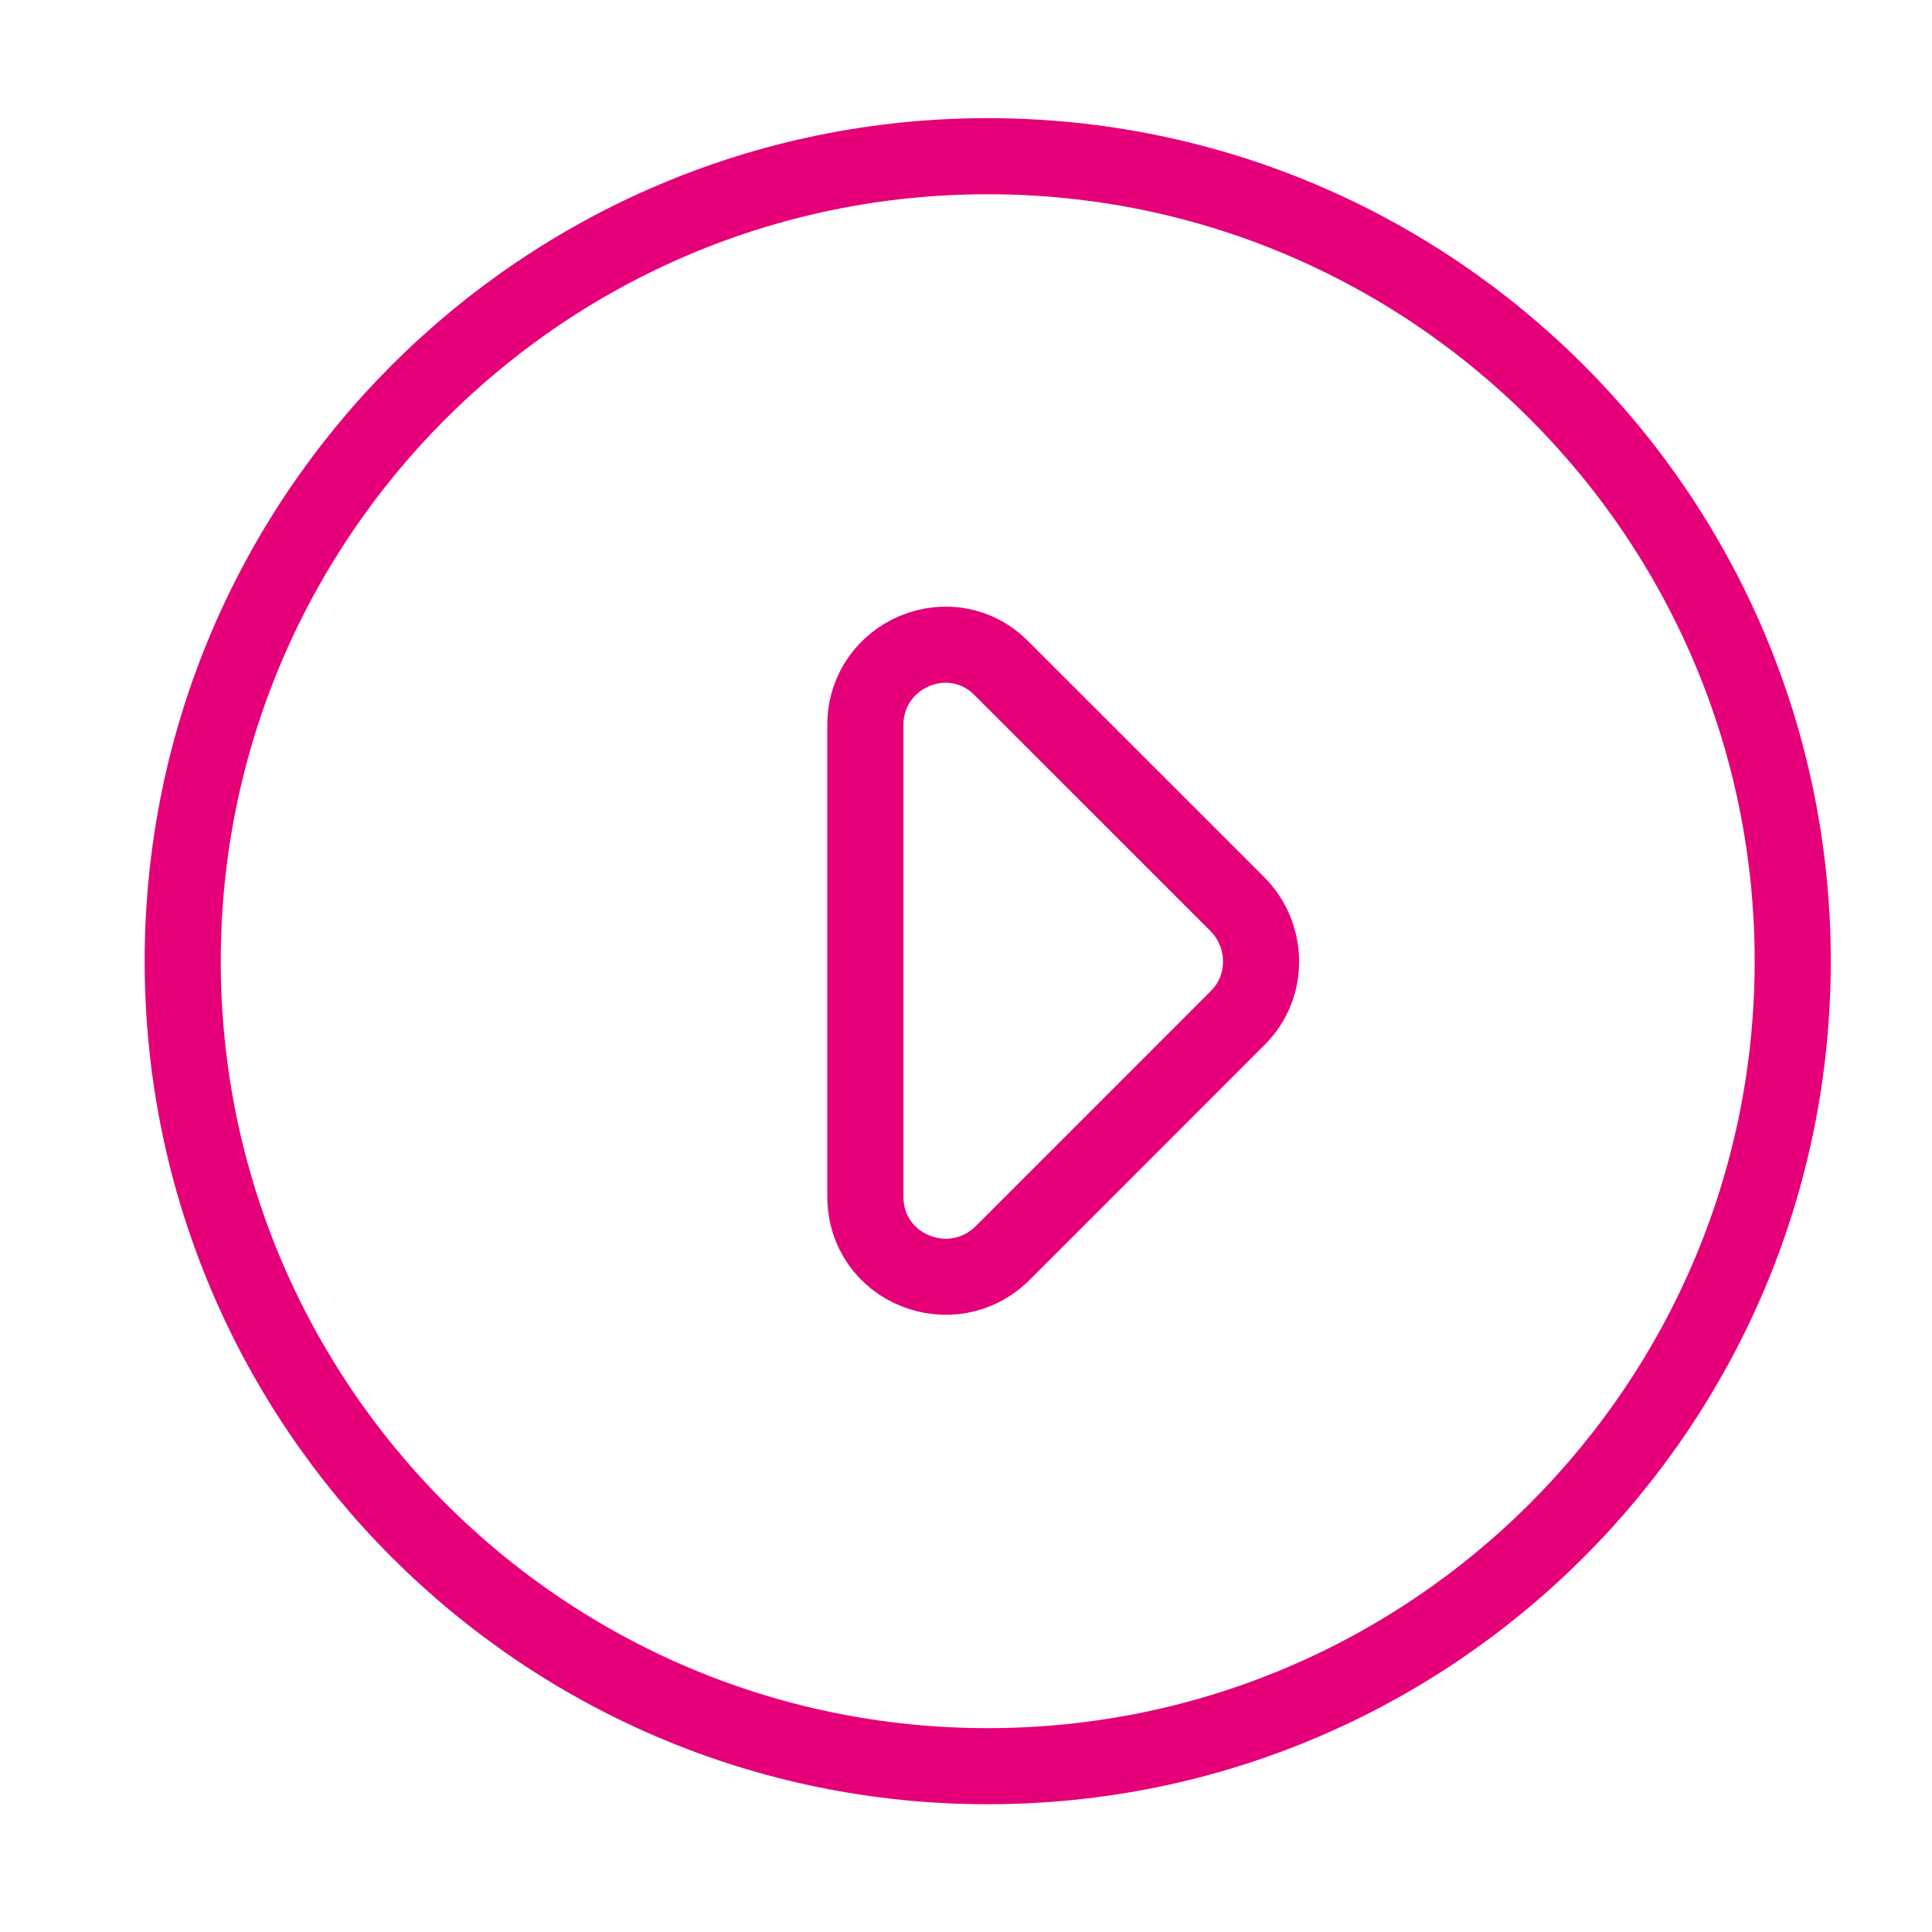 <svg width="22" height="22" viewBox="0 0 33 33" fill="none" xmlns="http://www.w3.org/2000/svg">
<path d="M16.871 30.168C9.281 30.168 3.121 24.008 3.121 16.418C3.121 8.829 9.281 2.668 16.871 2.668C24.46 2.668 30.621 8.829 30.621 16.418C30.621 24.008 24.46 30.168 16.871 30.168ZM17.129 21.4L21.146 17.382C21.682 16.846 21.665 15.974 21.132 15.44L17.117 11.426C16.257 10.544 14.781 11.166 14.781 12.386L14.781 20.436C14.781 21.677 16.268 22.26 17.129 21.4Z" stroke="#E5007A" stroke-width="1.3"/>
</svg>
